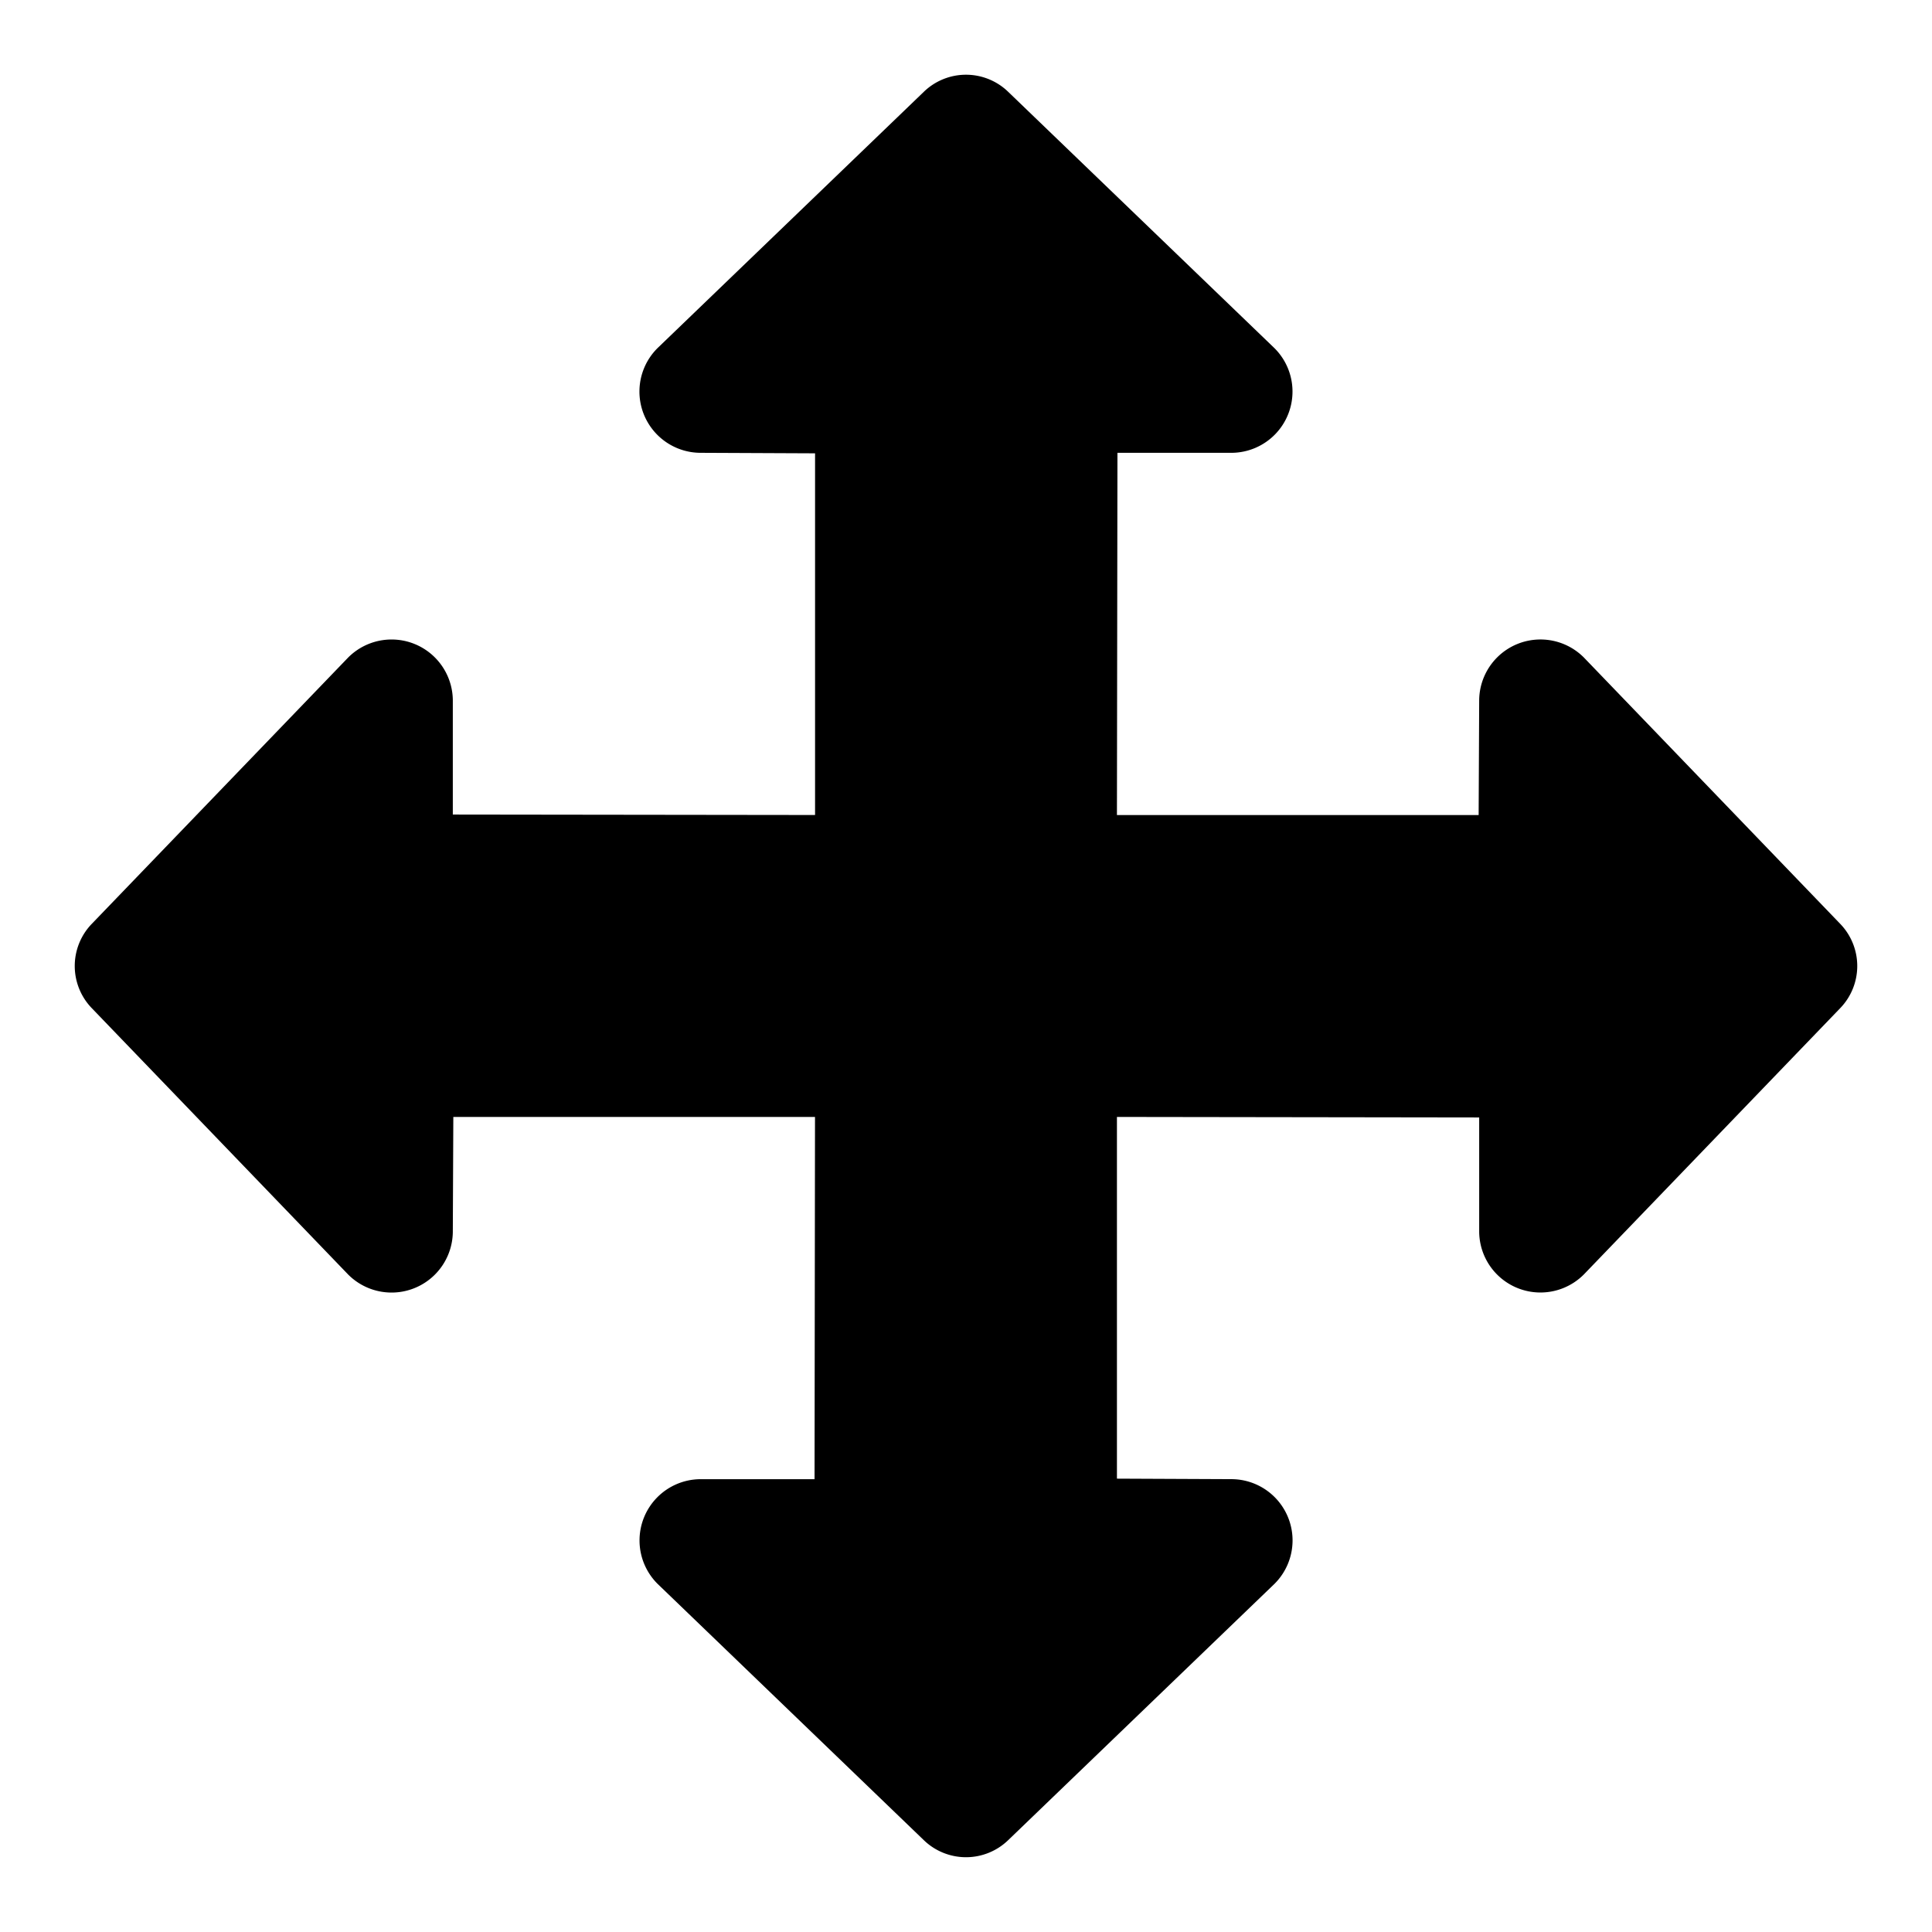 <svg xmlns="http://www.w3.org/2000/svg" version="1.1" xmlns:xlink="http://www.w3.org/1999/xlink" xmlns:svgjs="http://svgjs.com/svgjs" width="512" height="512" x="0" y="0" viewBox="0 0 64 64" style="enable-background:new 0 0 512 512" xml:space="preserve" class=""><g><path d="m60.958 33.398-8.489 8.818A2.029 2.029 0 0 1 49 40.817v-3.8L37 37v11.982l3.817.017a2.029 2.029 0 0 1 1.4 3.47l-8.819 8.488a2.01 2.01 0 0 1-2.796 0l-8.818-8.489A2.029 2.029 0 0 1 23.183 49h3.8l.015-12H15.017L15 40.817a2.029 2.029 0 0 1-3.47 1.4l-8.488-8.819a2.01 2.01 0 0 1 0-2.796l8.489-8.818A2.029 2.029 0 0 1 15 23.183v3.8l12 .015V15.017L23.183 15a2.029 2.029 0 0 1-1.4-3.47l8.819-8.488a2.008 2.008 0 0 1 2.796 0l8.818 8.489A2.029 2.029 0 0 1 40.817 15h-3.8L37 27h11.982L49 23.183a2.03 2.03 0 0 1 3.47-1.4l8.488 8.819a2.01 2.01 0 0 1 0 2.796z" data-name="11 Move"  class=""></path></g></svg>